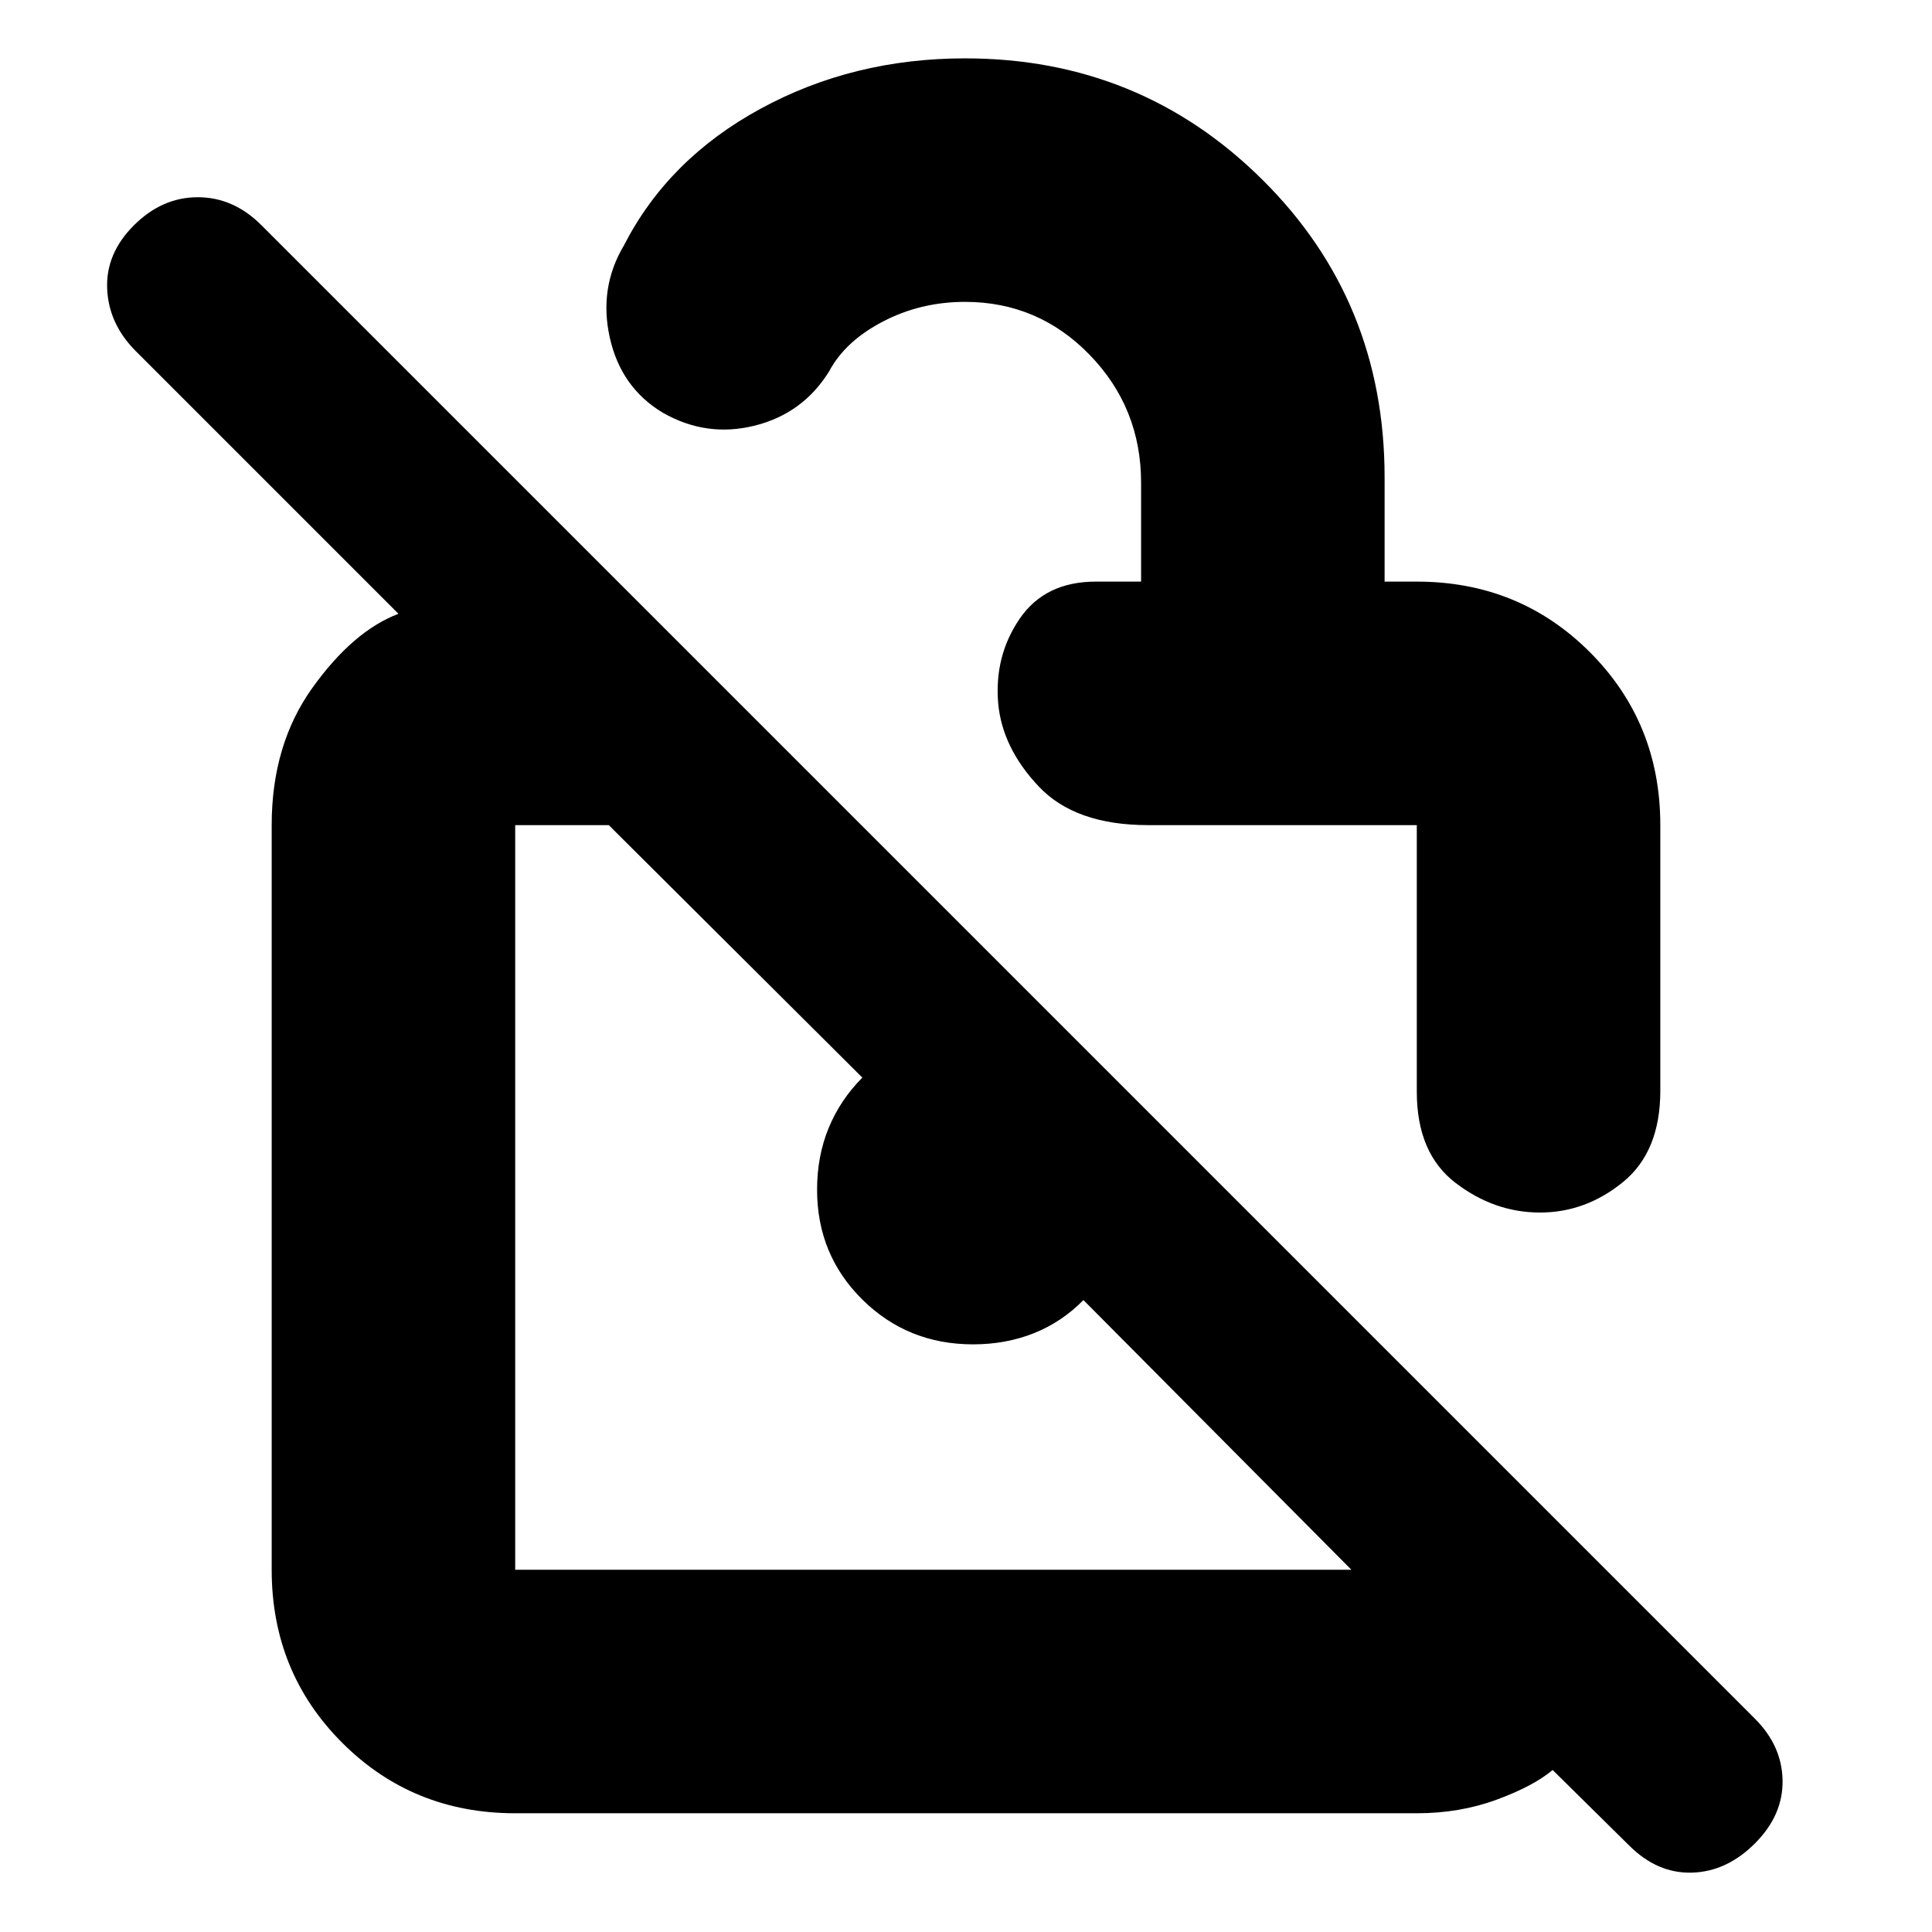 <svg xmlns="http://www.w3.org/2000/svg" height="24" viewBox="0 -960 960 960" width="24"><path d="M567-671v-49.15q0-37.18-25.55-63.52Q515.89-810 479.5-810q-22 0-40.75 9.75T412-775.5q-13 21-37 27t-45.79-6.5Q308.5-767.5 303-792.25t7-45.75q22-43 67.96-68 45.95-25 101.54-25 86.96 0 147.73 60.25Q688-810.5 688-722.79V-671h16q50.94 0 85.97 35.03T825-550v132q0 30.25-18.55 45.37-18.54 15.13-41.25 15.13-22.7 0-41.95-14.73Q704-386.96 704-417.5V-550H570.5q-36.25 0-54.37-19.22Q498-588.44 496-610.5q-2-23.5 10.63-42Q519.25-671 544.5-671H567ZM256-59q-50.94 0-85.97-35.03T135-180v-370q0-40 20.25-68.25T198-655L67.5-785.5Q54-799 53.25-816.5T66.5-848q14-14 31.75-14t31.63 13.88L872-106q13.5 13.5 13.75 30.75T872-44q-14 14-31.25 14.5T809.5-43l-38-37.5q-9.5 8-27.83 14.75Q725.33-59 704-59H256Zm415.5-121L538.36-314q-10.86 11-24.73 16.5-13.87 5.5-30.13 5.5-32.5 0-55-22.25T406-368.84q0-16.66 5.75-30.66t16.75-25.04L302.5-550H256v370h415.5Zm-184-185ZM630-477Z"/></svg>